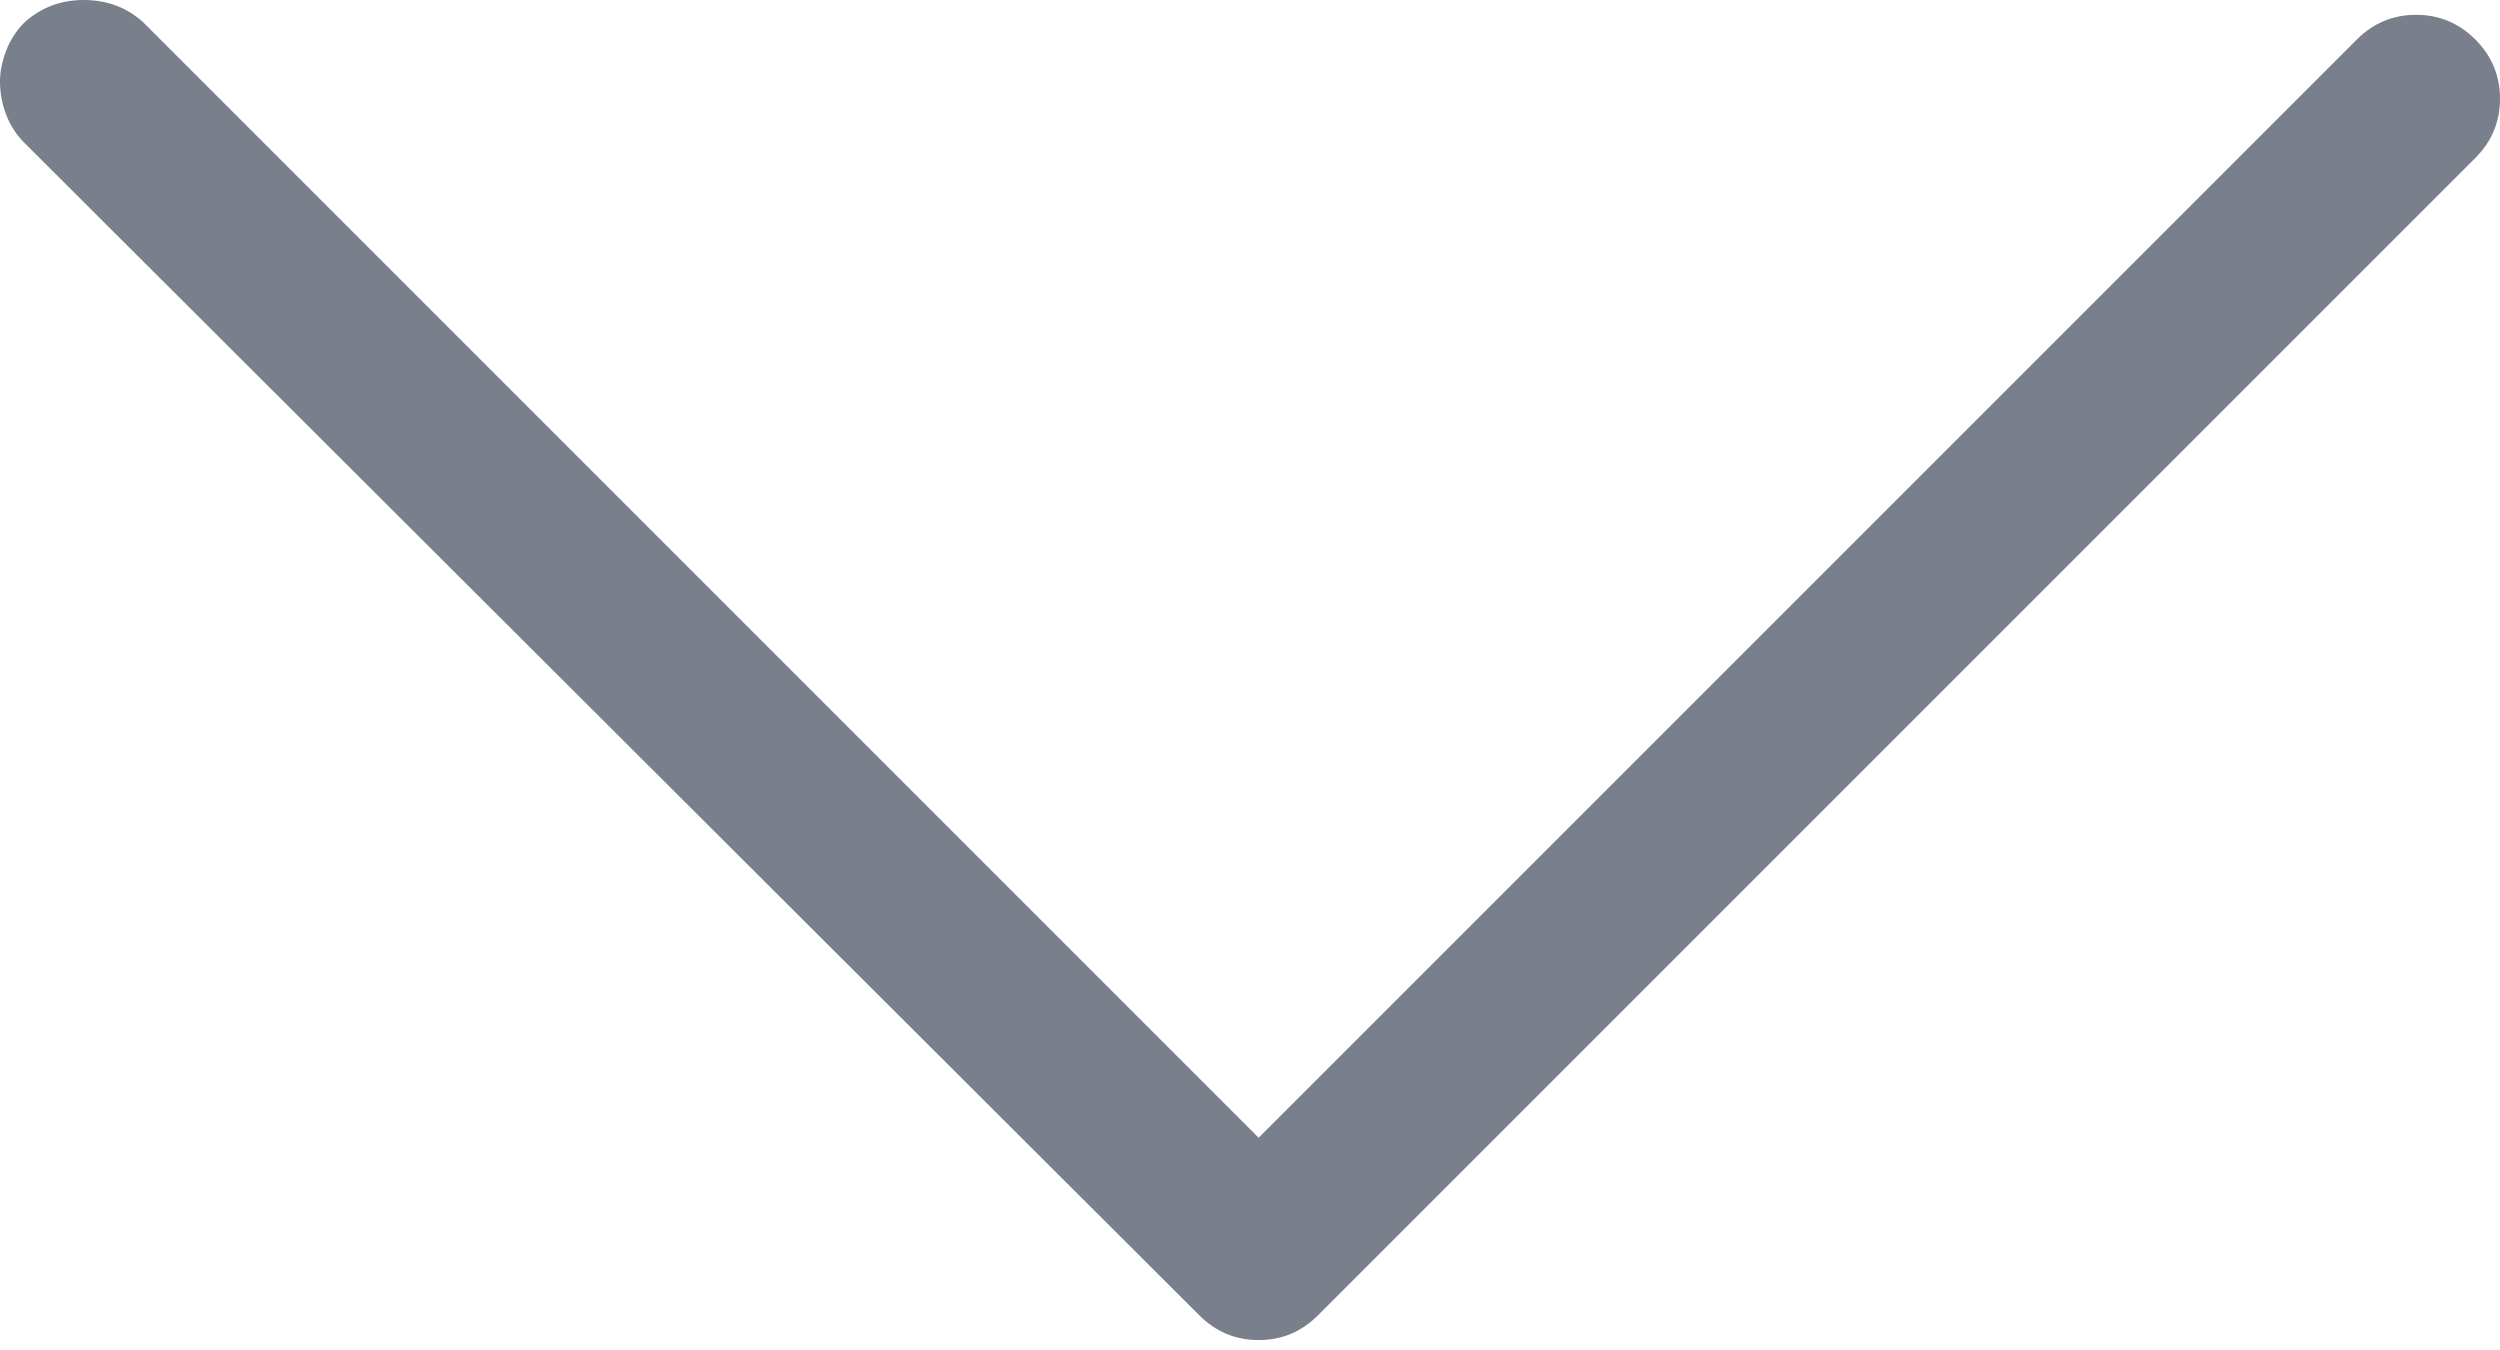 <?xml version="1.0" encoding="UTF-8"?>
<svg width="200px" height="108px" viewBox="0 0 200 108" version="1.1" xmlns="http://www.w3.org/2000/svg" xmlns:xlink="http://www.w3.org/1999/xlink">
    <!-- Generator: Sketch 52.1 (67048) - http://www.bohemiancoding.com/sketch -->
    <title>arrow-down</title>
    <desc>Created with Sketch.</desc>
    <g id="arrow-down" stroke="none" stroke-width="1" fill="none" fill-rule="evenodd">
        <path d="M0,6.515 C0,5.726 0.165,4.903 0.494,4.047 C0.823,3.192 1.316,2.435 1.974,1.777 C3.291,0.592 4.87,0 6.713,0 C8.555,0 10.135,0.592 11.451,1.777 L100.691,91.017 L188.549,3.159 C189.865,1.843 191.445,1.185 193.287,1.185 C195.13,1.185 196.709,1.843 198.026,3.159 C199.342,4.475 200,6.055 200,7.897 C200,9.74 199.342,11.32 198.026,12.636 L105.429,105.232 C104.113,106.548 102.534,107.206 100.691,107.206 C98.848,107.206 97.269,106.548 95.953,105.232 L1.974,11.451 C1.316,10.793 0.823,10.036 0.494,9.181 C0.165,8.325 0,7.437 0,6.515 Z" id="arrow" fill="#797F8B"></path>
    </g>
</svg>
